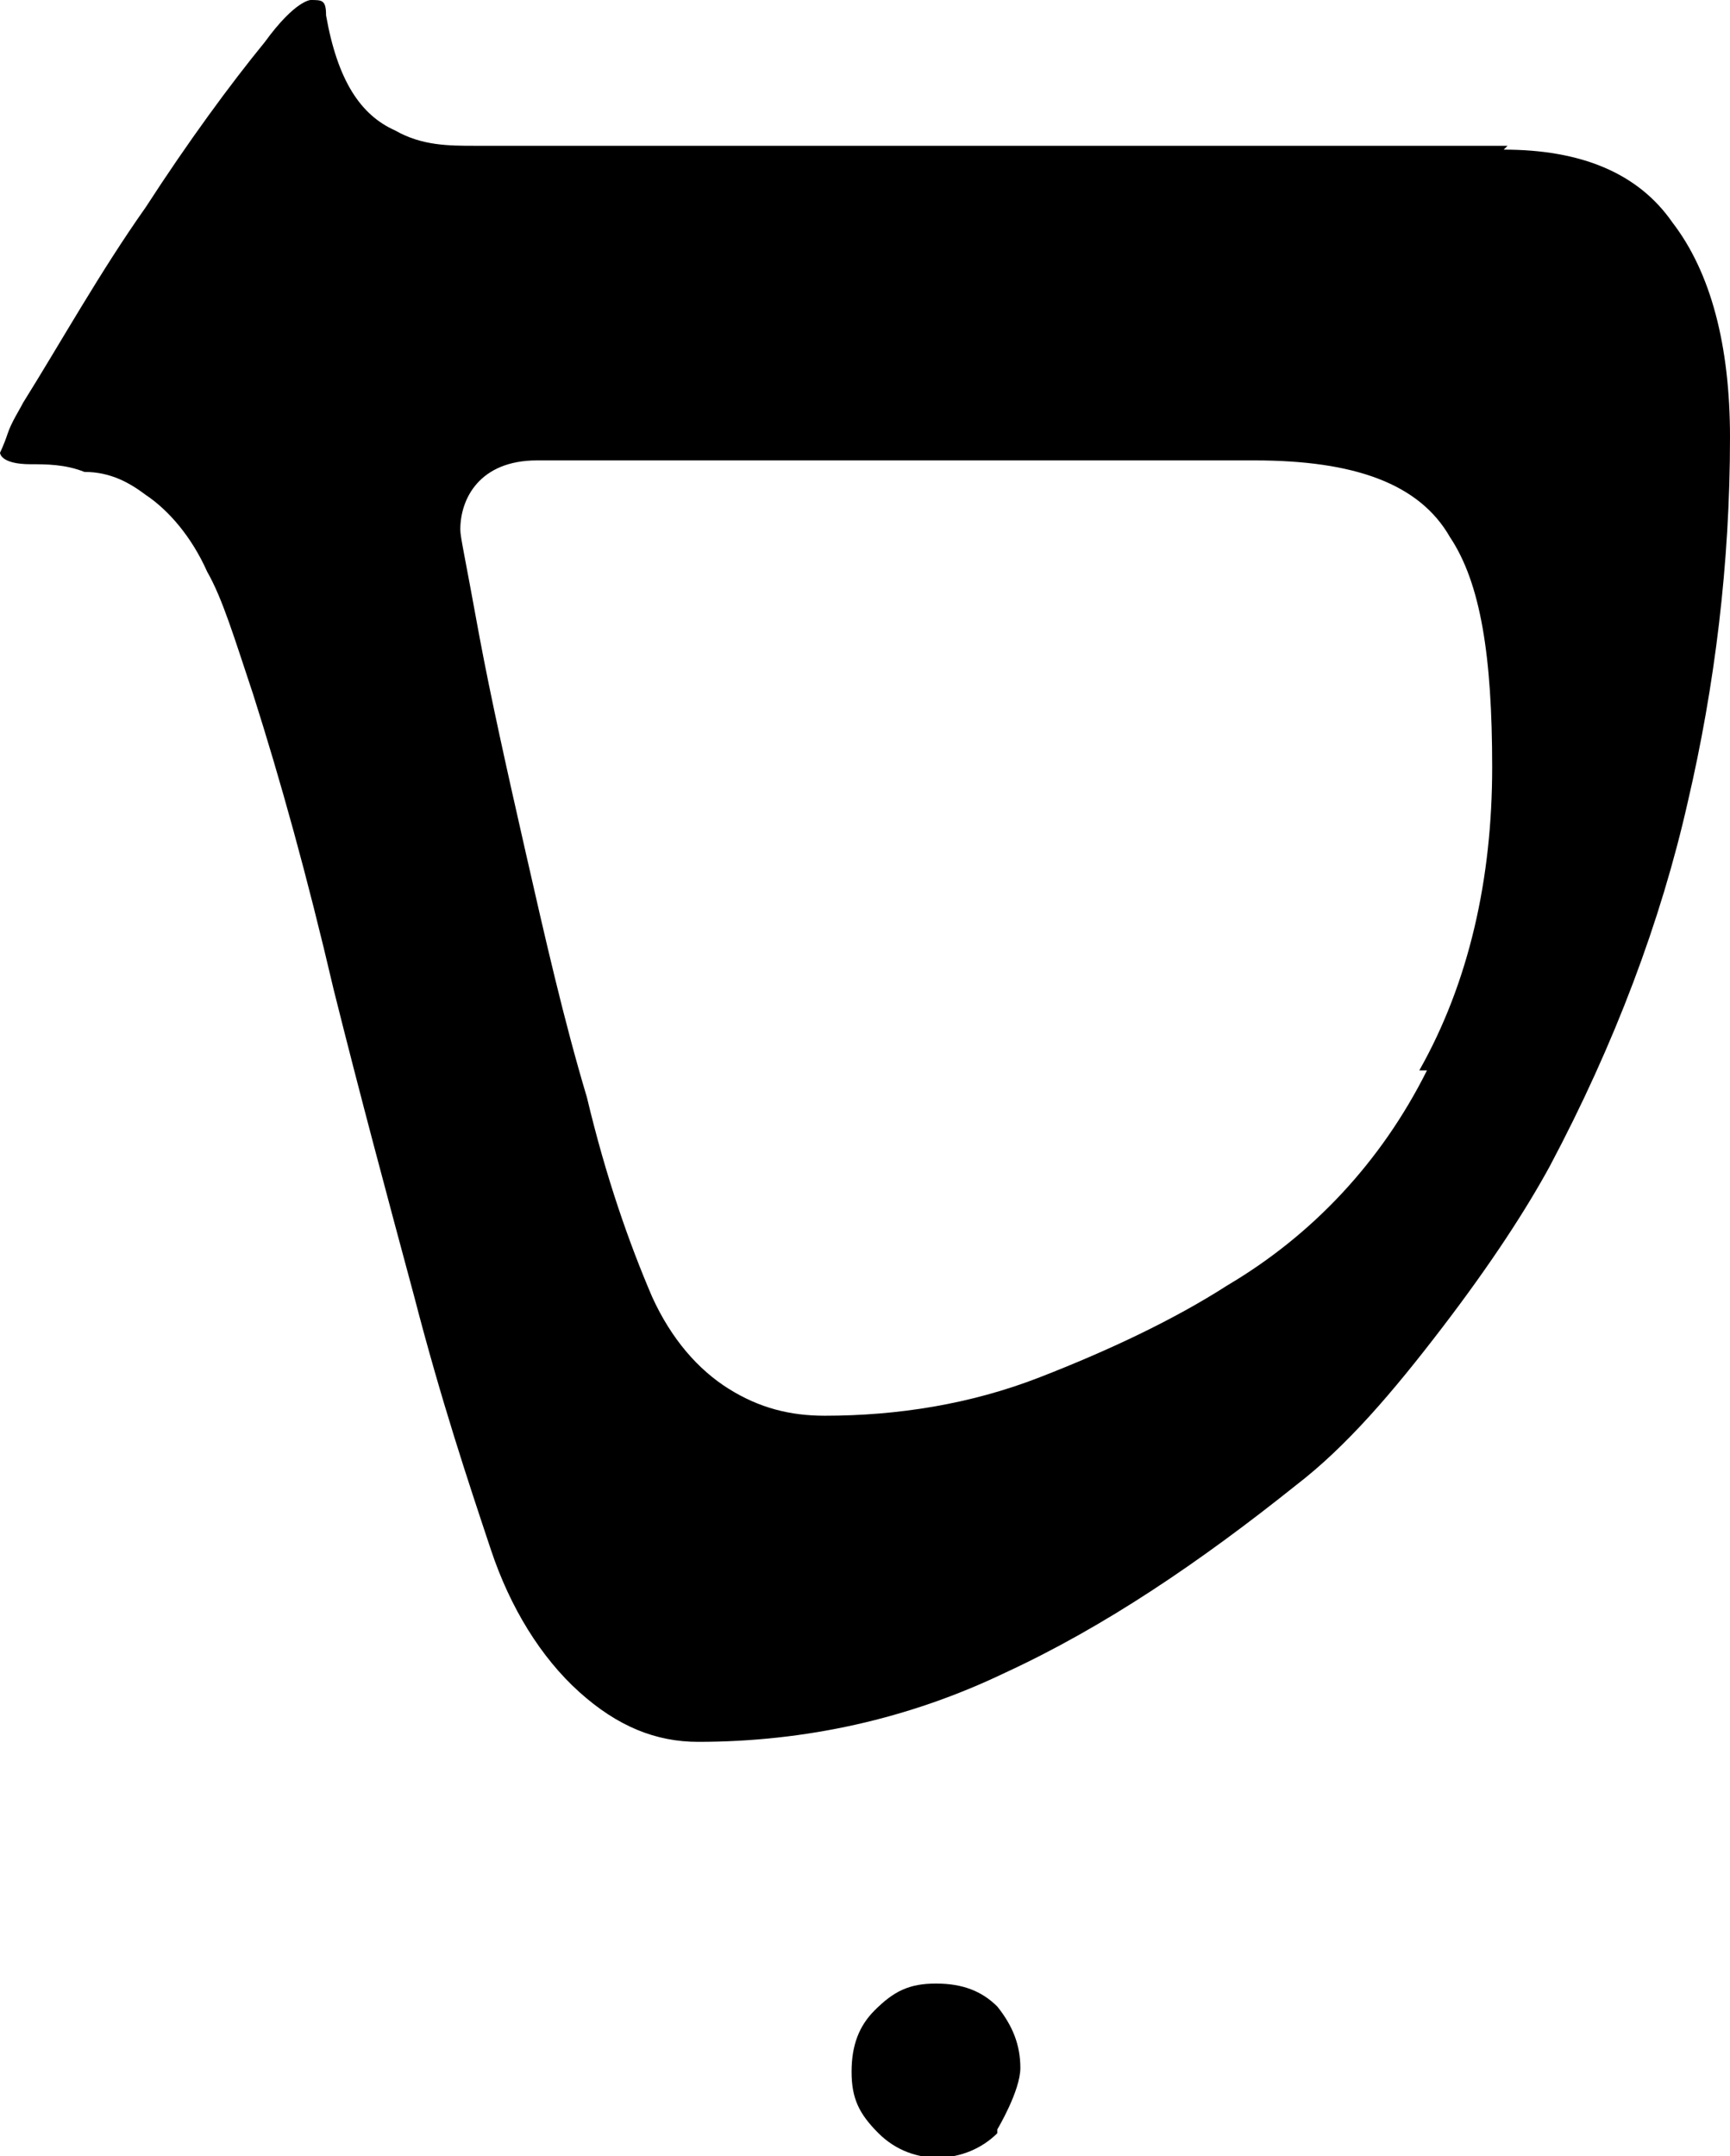 <?xml version="1.0" encoding="UTF-8"?>
<svg id="Layer_2" data-name="Layer 2" xmlns="http://www.w3.org/2000/svg" viewBox="0 0 4.51 5.62">
  <g id="Layer_1-2" data-name="Layer 1-2">
    <g>
      <path d="M2.6,5.55s.06-.1.06-.16-.02-.11-.06-.16c-.04-.04-.09-.06-.16-.06s-.11.02-.16.07c-.04.04-.06.09-.06.16s.02.11.07.16c.09.09.23.08.31,0"/>
      <path d="M3.72,2.79c-.12.24-.3.43-.52.56-.14.09-.31.17-.49.24-.18.07-.37.1-.56.1-.09,0-.17-.02-.25-.07s-.15-.13-.2-.24c-.06-.14-.12-.31-.17-.52-.06-.2-.11-.42-.16-.64-.05-.22-.09-.4-.12-.56-.04-.22-.05-.26-.05-.28,0-.08.05-.18.2-.18h1.87c.26,0,.43.06.51.2.08.12.11.31.11.6s-.06.56-.19.79M3.93.38H1.24c-.07,0-.14,0-.21-.04-.09-.04-.15-.13-.18-.3,0-.04-.01-.04-.04-.04,0,0-.04,0-.12.11-.09.11-.2.26-.31.43-.12.17-.22.35-.32.51-.01.02-.03.05-.04.08-.01.03-.02.05-.02.05,0,0,0,.03.08.03.04,0,.09,0,.14.02.07,0,.12.03.16.06.06.04.12.11.16.2.04.07.07.17.12.32.07.22.14.47.21.77.07.28.14.54.21.8.07.27.14.48.2.66.05.15.13.28.23.37.1.09.2.13.31.13.28,0,.55-.06.8-.18.26-.12.51-.29.76-.49.13-.1.25-.24.38-.41s.22-.31.28-.42c.17-.32.29-.64.36-.95.07-.3.11-.62.11-.95,0-.24-.05-.43-.15-.56-.09-.13-.24-.19-.44-.19"/>
    </g>
  </g>
</svg>